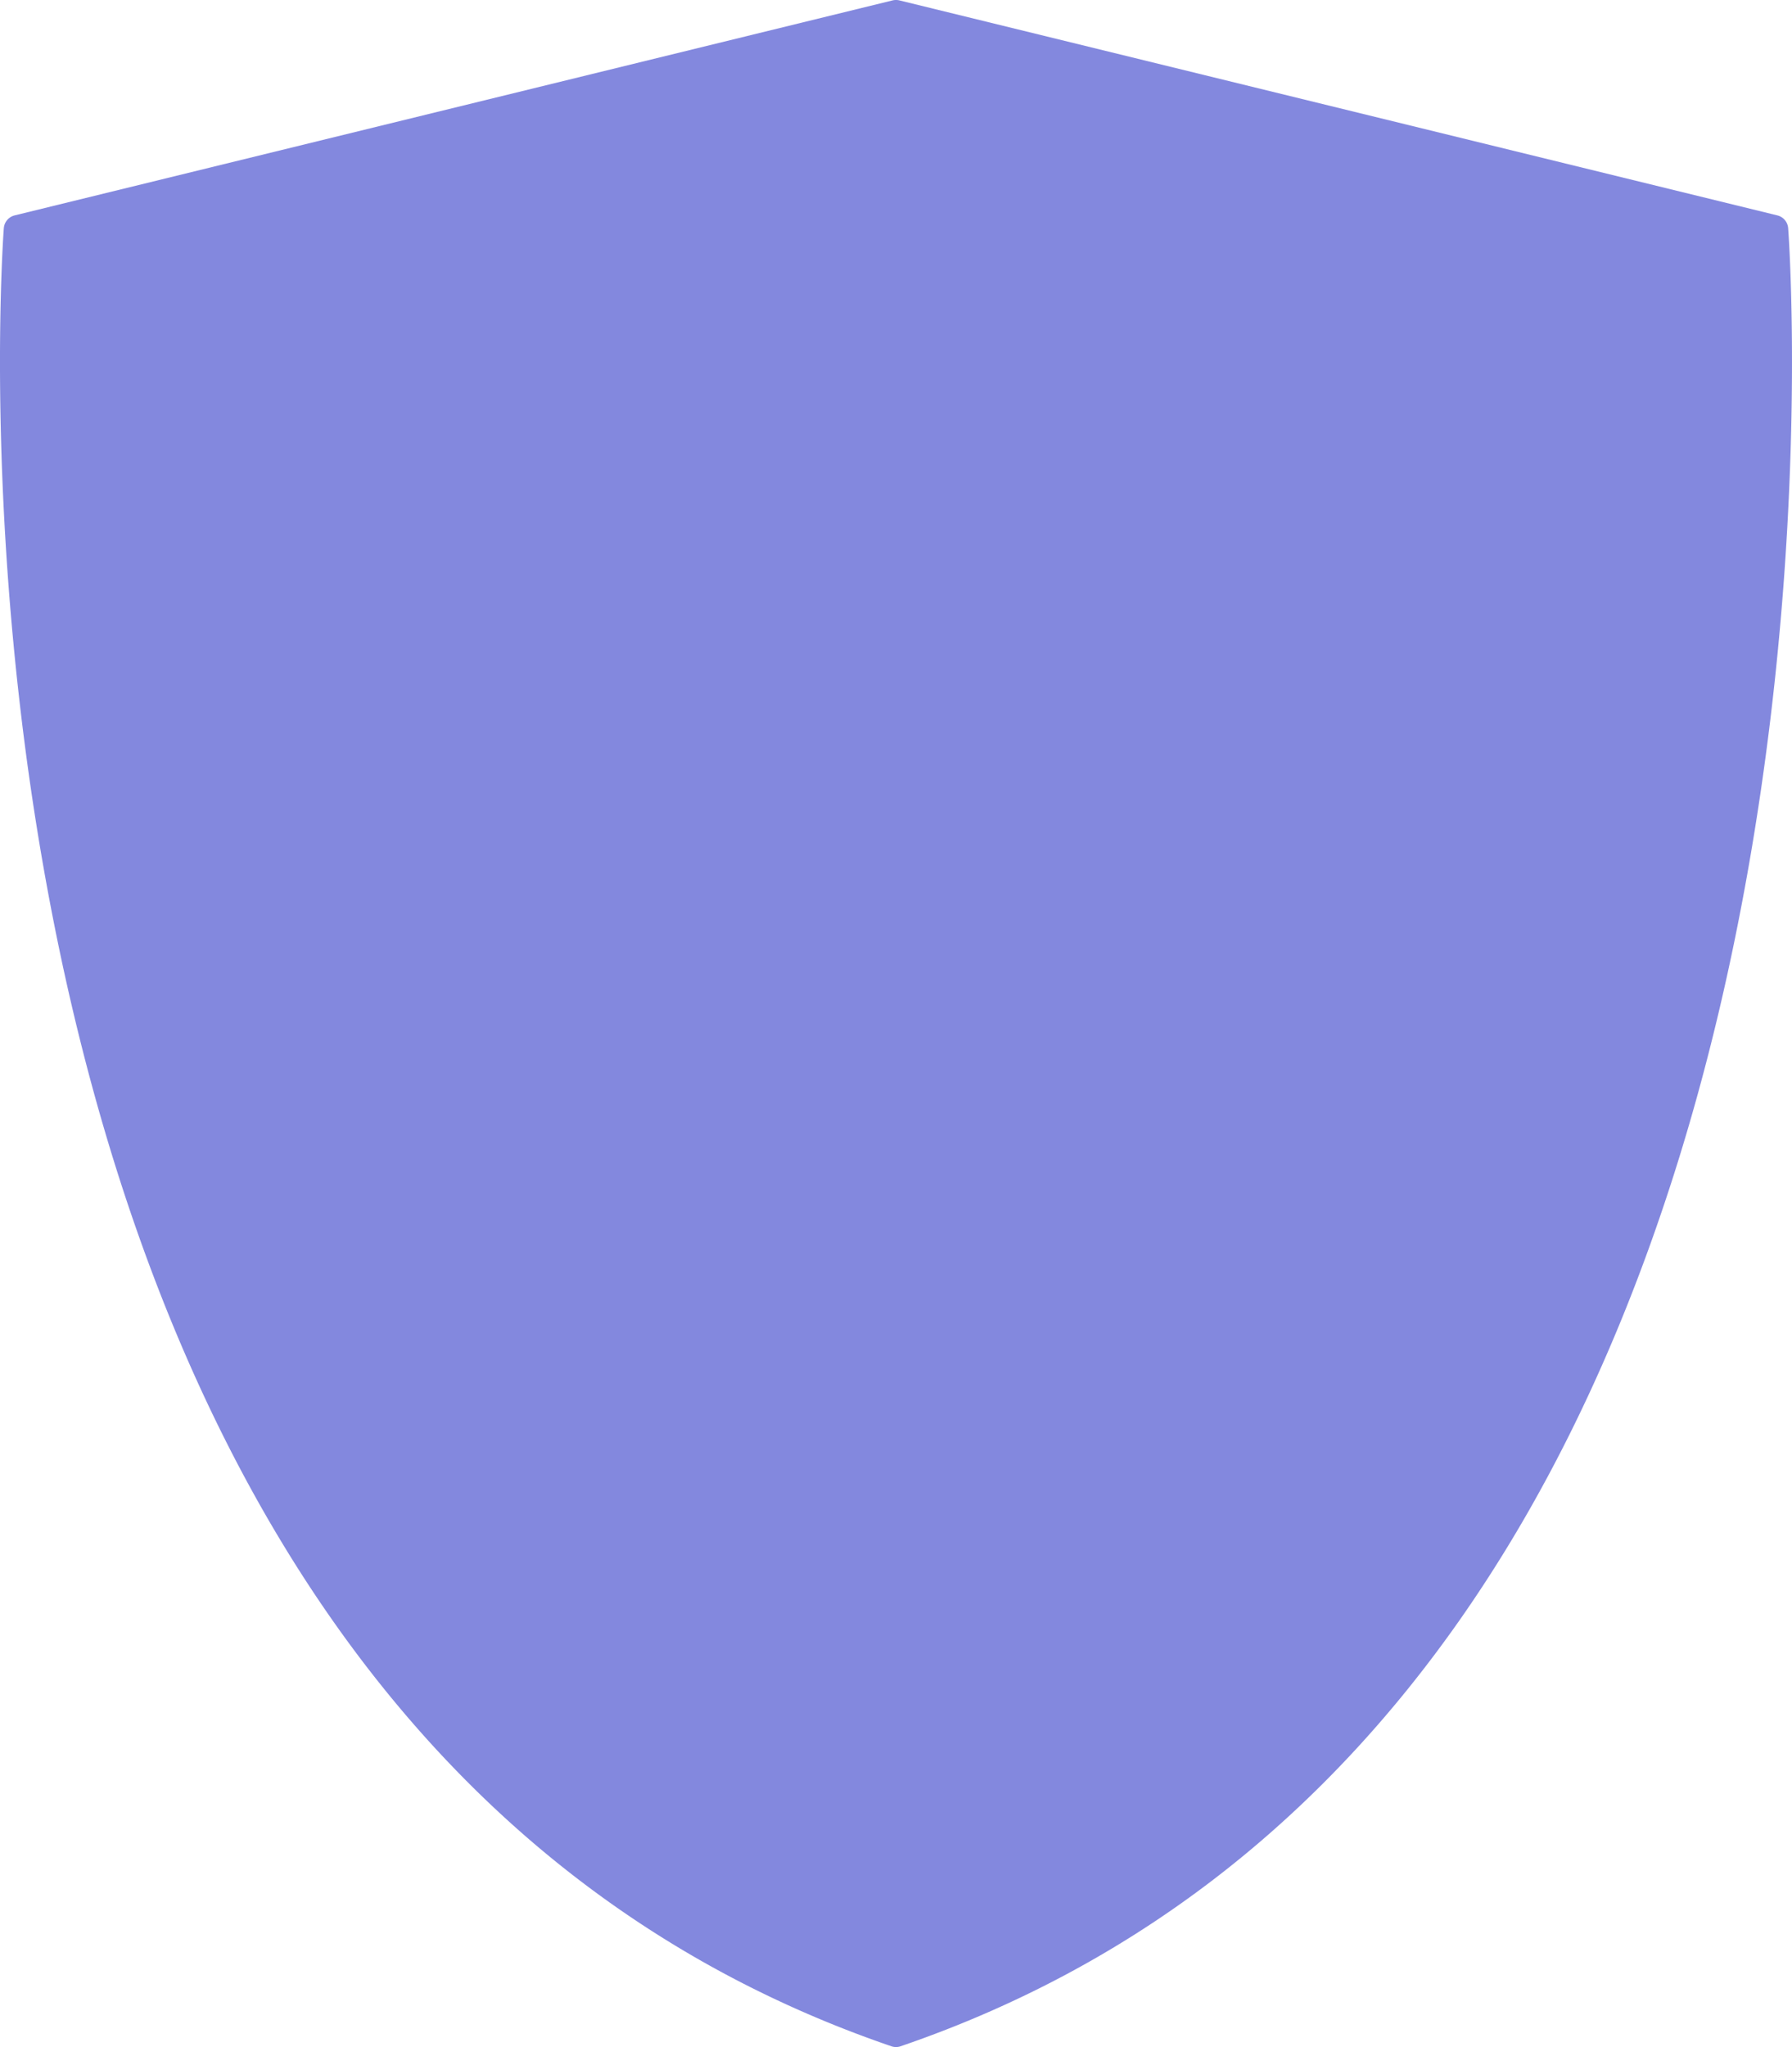 <svg xmlns="http://www.w3.org/2000/svg" viewBox="0 0 233 266">
  <path fill="#8388DE" fill-rule="evenodd" d="M232.5 29.645a1.85 1.85 0 0 0-1.407-1.656L116.938.05a1.907 1.907 0 0 0-.877 0L1.9 27.99a1.862 1.862 0 0 0-1.403 1.656C.346 31.561-13.504 221.63 115.9 265.898a1.81 1.81 0 0 0 1.199 0C246.506 221.63 232.657 31.56 232.499 29.645"/>
</svg>
